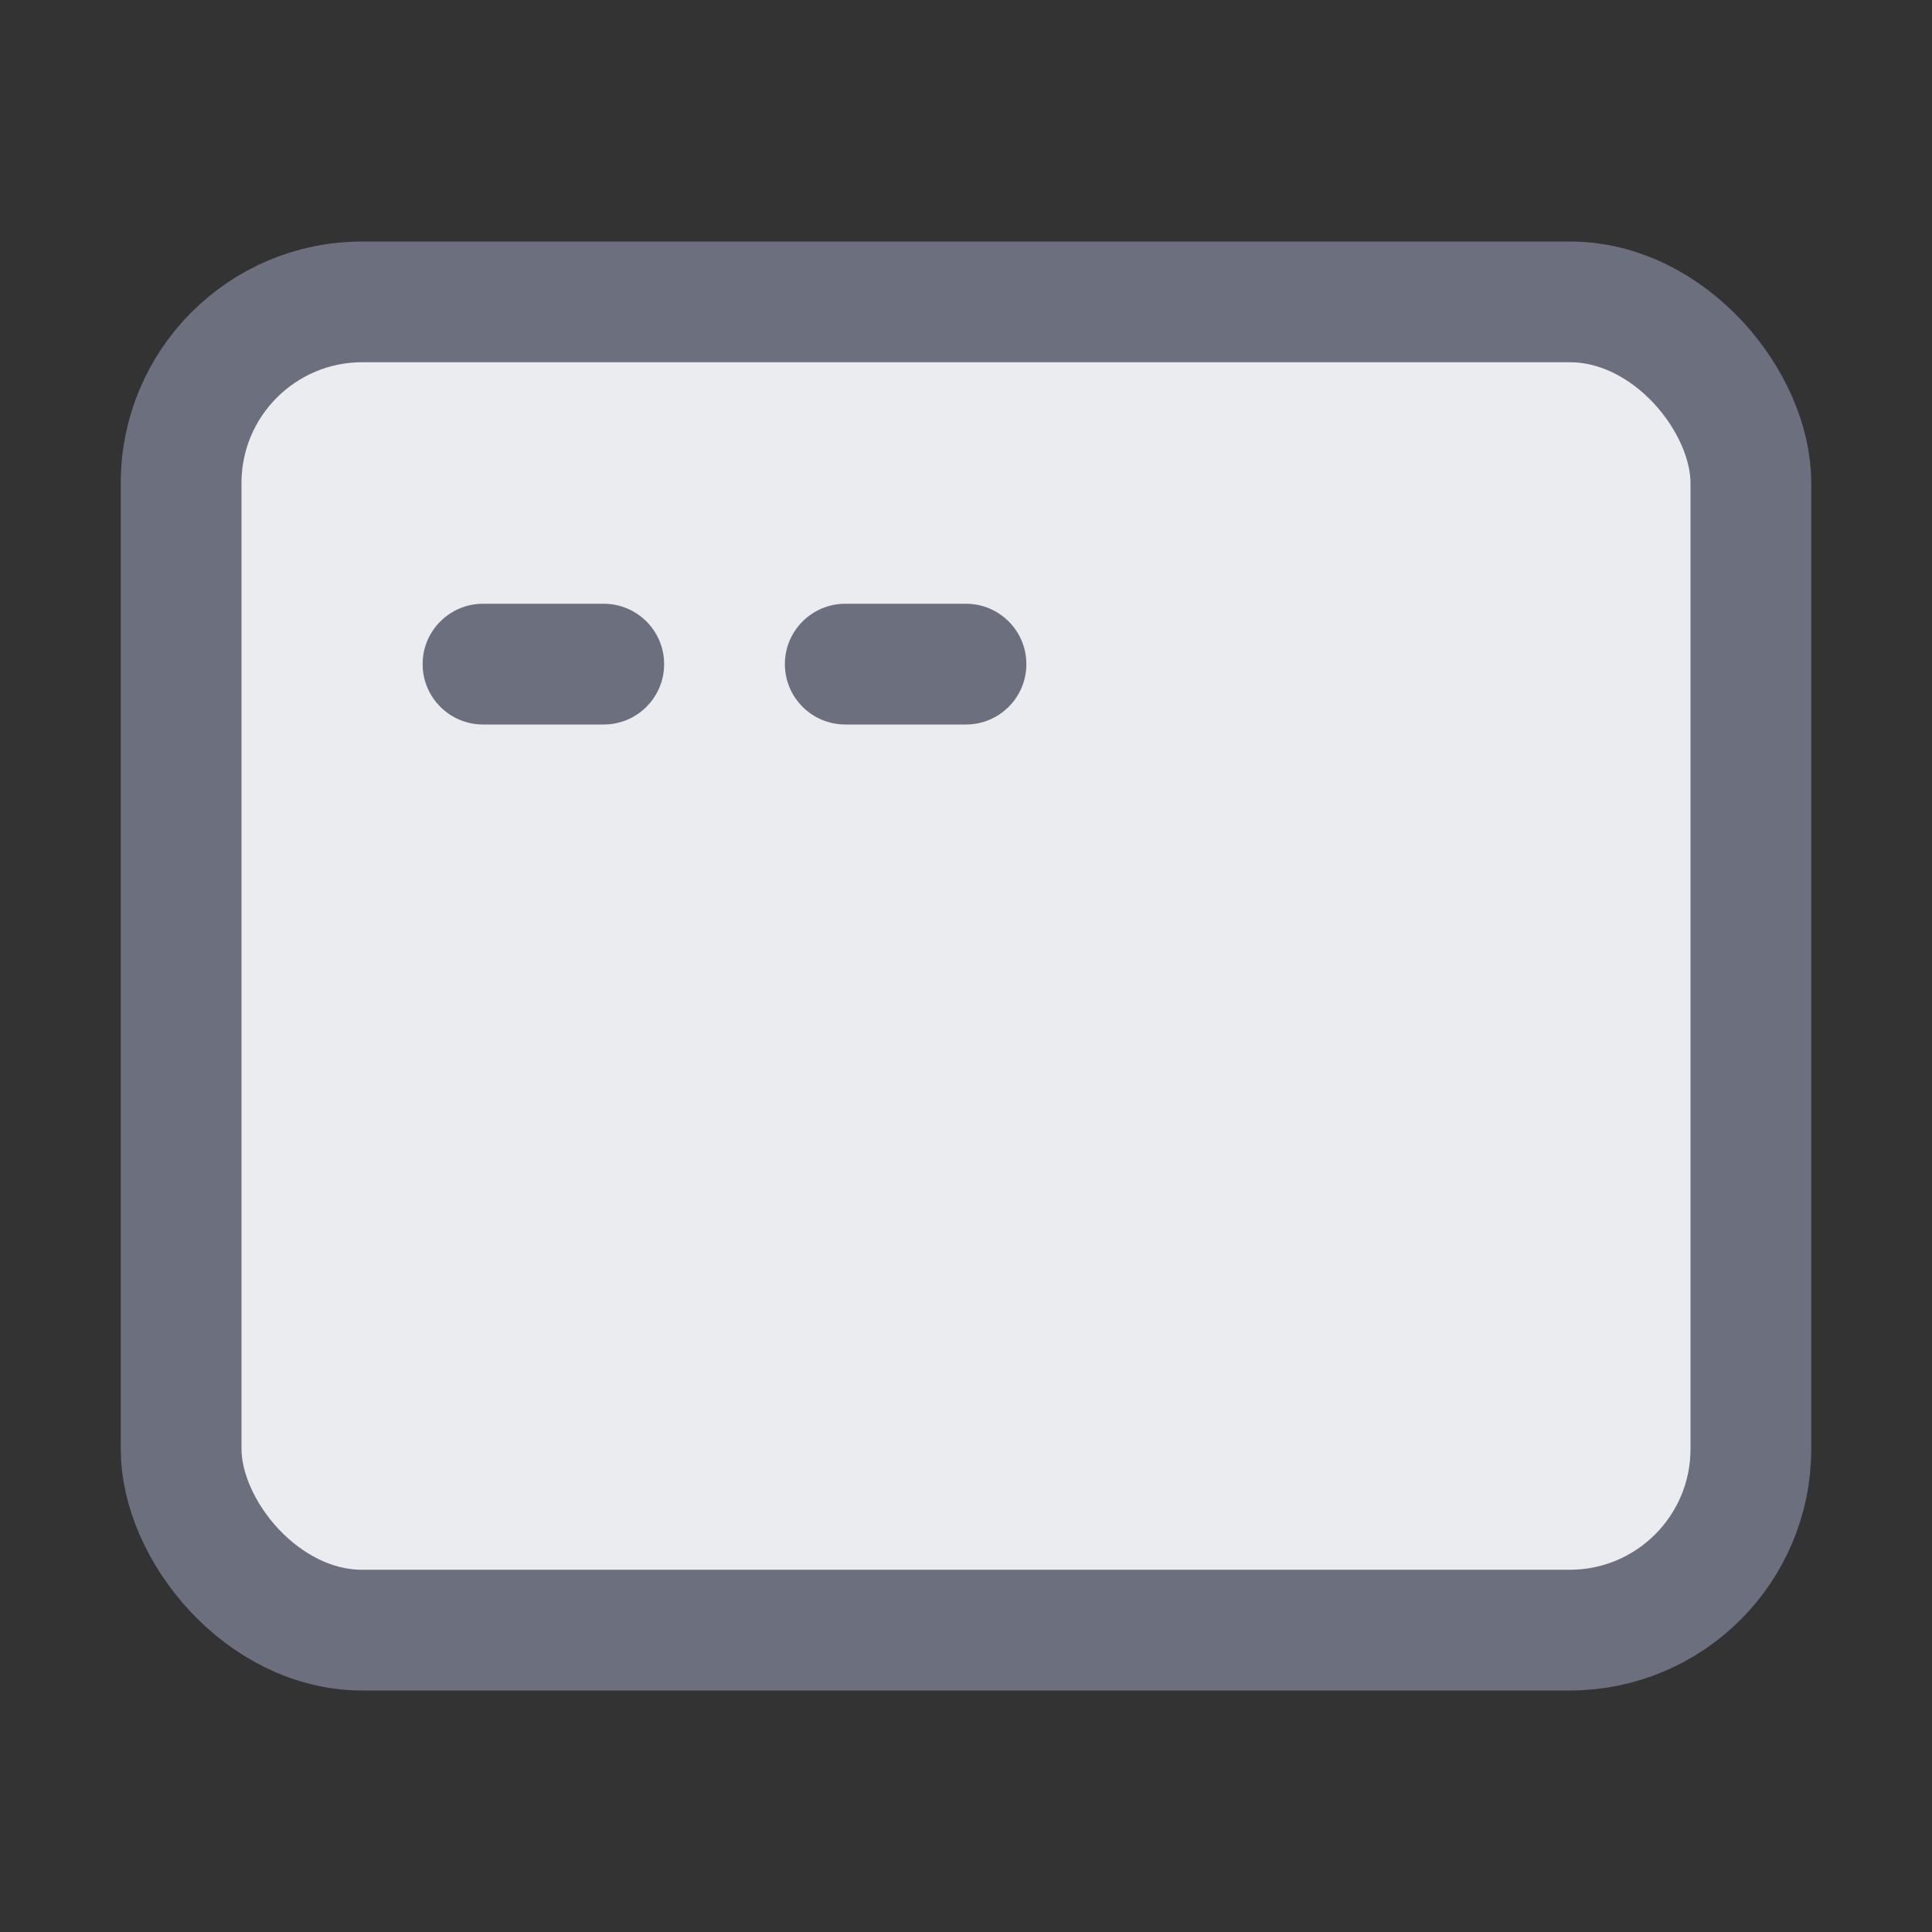 <svg width="16" height="16" viewBox="0 0 16 16" fill="none" xmlns="http://www.w3.org/2000/svg">
<rect x="0" y="0" width="16" height="16" fill="#333333" stroke="none"/>
<rect x="1.5" y="2.5" width="13" height="11" rx="1.5" fill="#EBECF0" stroke="#6C707E"/>
<path d="M4 5C3.724 5 3.5 5.224 3.5 5.5C3.5 5.776 3.724 6 4 6H5C5.276 6 5.5 5.776 5.5 5.5C5.5 5.224 5.276 5 5 5H4Z" fill="#6C707E"/>
<path d="M7 5C6.724 5 6.5 5.224 6.5 5.5C6.5 5.776 6.724 6 7 6H8C8.276 6 8.5 5.776 8.5 5.5C8.5 5.224 8.276 5 8 5H7Z" fill="#6C707E"/>
</svg>
